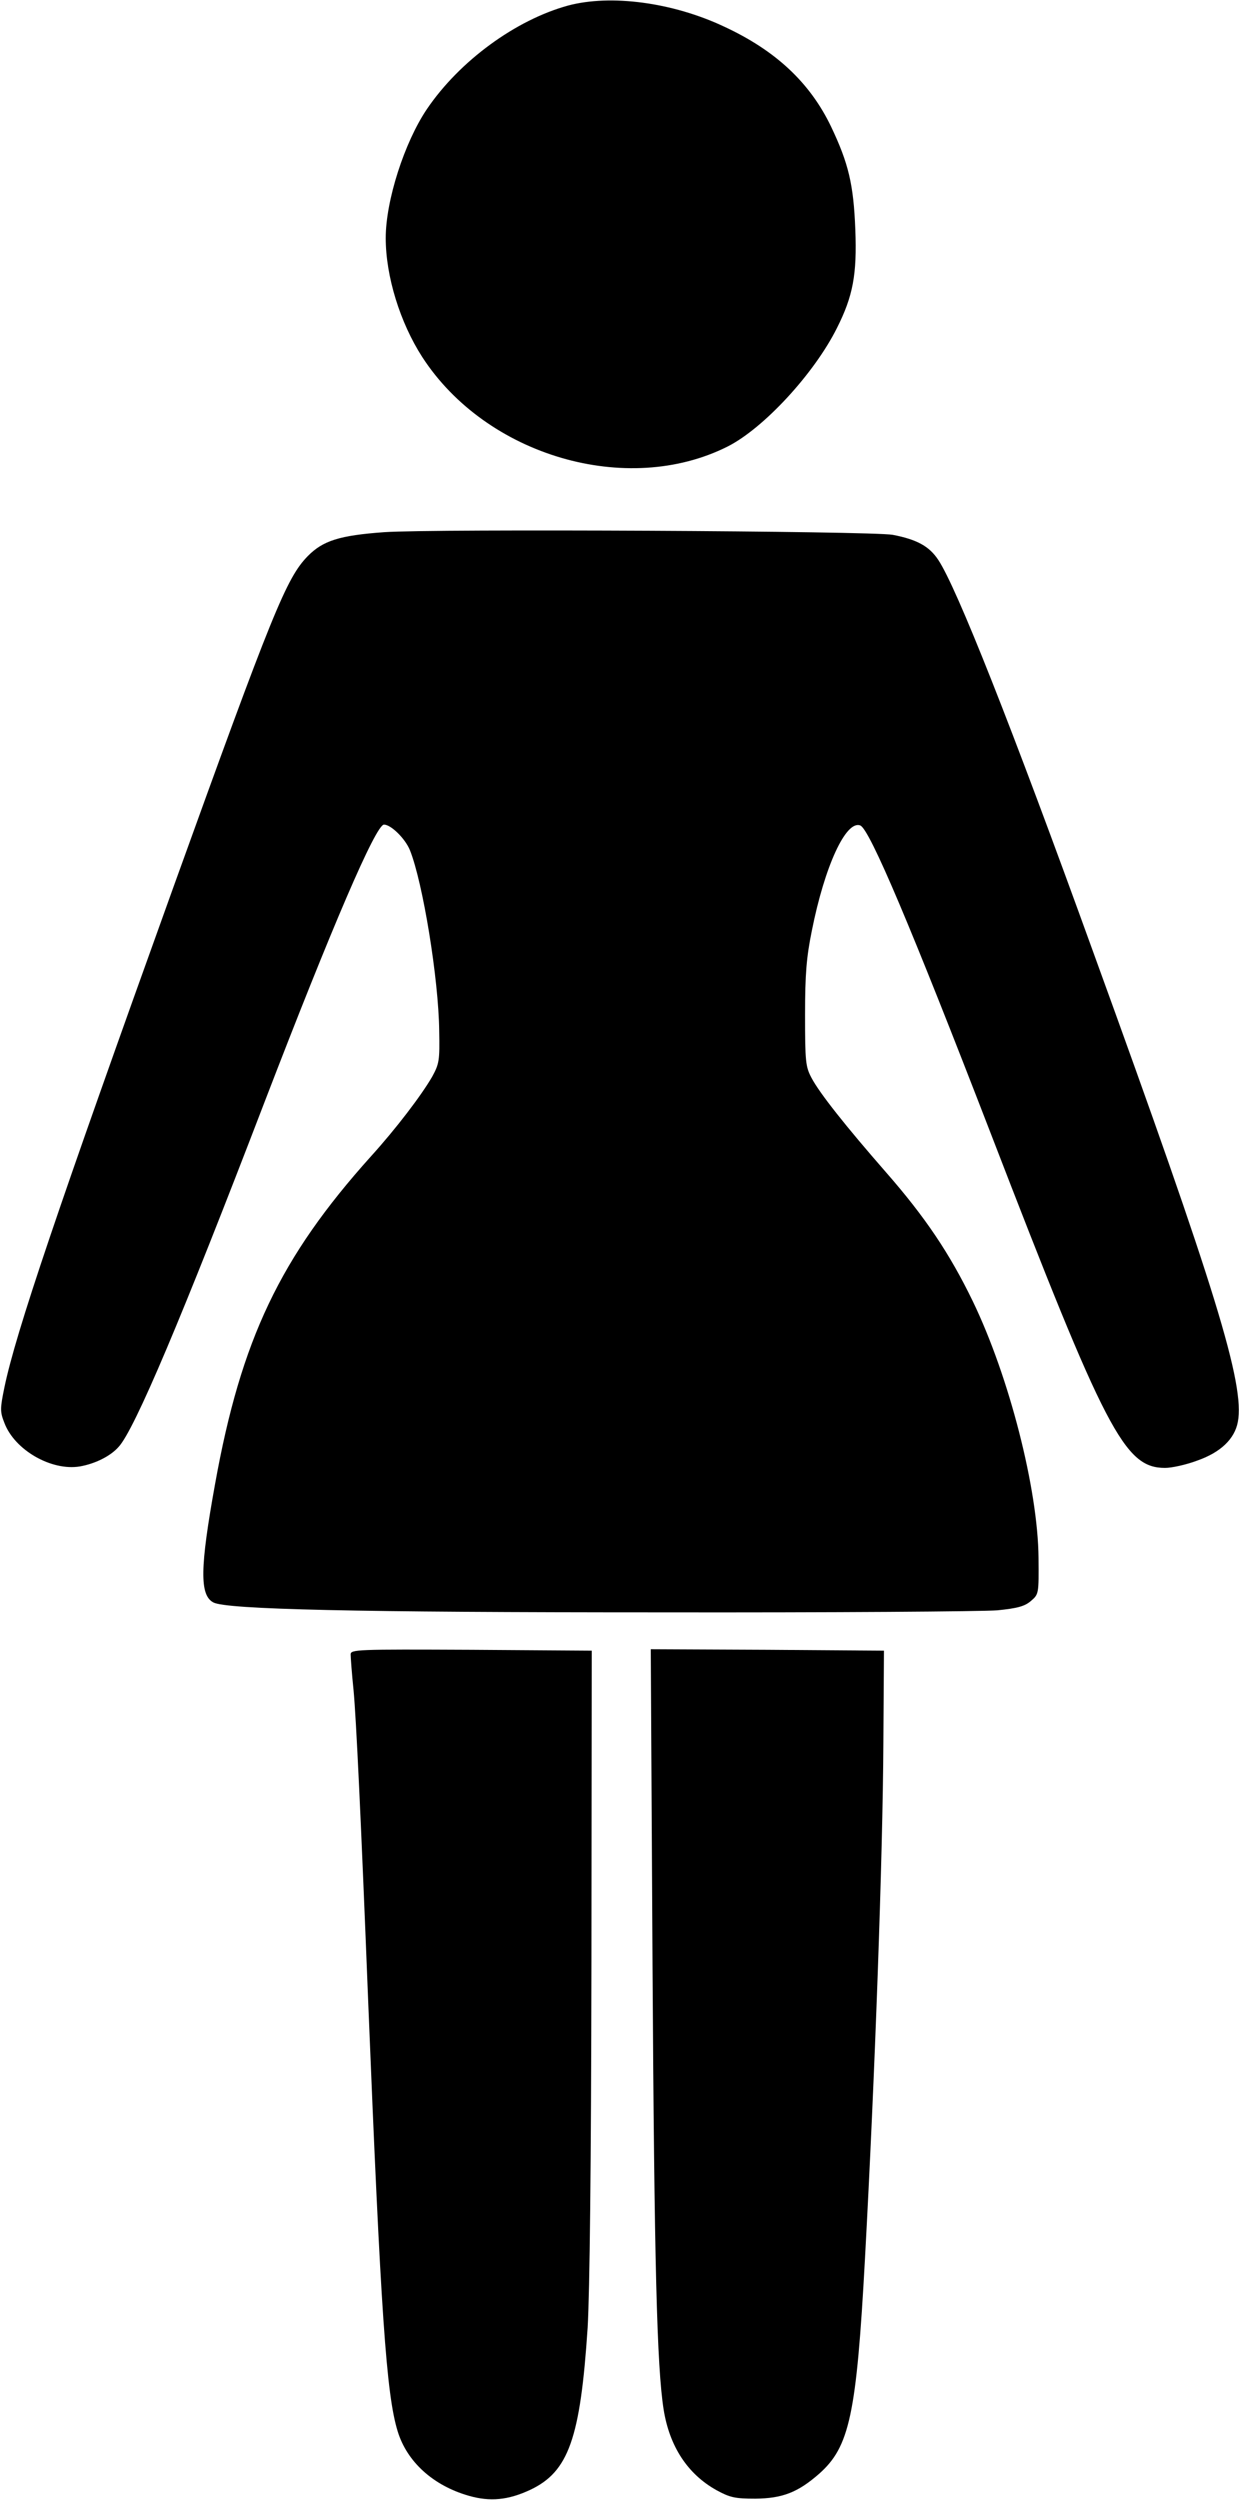 <?xml version="1.0" standalone="no"?>
<!DOCTYPE svg PUBLIC "-//W3C//DTD SVG 20010904//EN"
 "http://www.w3.org/TR/2001/REC-SVG-20010904/DTD/svg10.dtd">
<svg version="1.0" xmlns="http://www.w3.org/2000/svg"
 width="424pt" height="855pt" viewBox="0 0 424 855"
 preserveAspectRatio="xMidYMid meet">

<g transform="translate(0,855) scale(0.1,-0.1)"
fill="#000000" stroke="none">
<path d="M1944 8531 c-179 -49 -371 -189 -483 -354 -77 -114 -141 -313 -141
-441 0 -131 49 -289 125 -407 219 -338 701 -479 1045 -306 123 62 296 249 374
405 55 109 69 183 63 337 -6 154 -23 226 -83 352 -72 150 -189 260 -366 342
-176 83 -388 111 -534 72z"/>
<path d="M1314 6730 c-152 -11 -209 -29 -261 -82 -73 -75 -120 -190 -460
-1133 -396 -1100 -539 -1522 -578 -1710 -15 -73 -15 -83 0 -121 35 -93 161
-165 258 -149 52 9 105 35 133 67 54 58 217 443 500 1181 229 595 380 947 408
947 24 0 73 -48 89 -88 44 -110 98 -440 100 -617 2 -102 0 -113 -24 -157 -37
-64 -123 -177 -210 -273 -310 -345 -444 -625 -533 -1120 -52 -287 -53 -380 -6
-405 44 -24 488 -34 1530 -34 586 -1 1105 3 1153 7 70 7 94 14 115 32 27 23
27 25 26 147 -2 235 -100 619 -225 878 -79 163 -163 288 -297 441 -138 158
-227 270 -255 323 -20 38 -22 54 -22 216 0 140 5 197 23 286 44 222 117 380
166 361 32 -12 176 -353 446 -1052 394 -1021 458 -1145 597 -1145 23 0 73 11
110 25 80 28 128 74 139 132 24 129 -74 449 -493 1602 -284 785 -469 1251
-532 1346 -31 47 -73 70 -156 86 -72 13 -1567 21 -1741 9z"/>
<path d="M1200 2892 c0 -10 4 -65 10 -123 9 -97 25 -432 50 -1064 43 -1064 62
-1344 101 -1470 32 -104 121 -185 243 -220 73 -21 135 -15 210 20 132 62 172
176 197 555 7 122 12 545 13 1250 l1 1065 -412 3 c-395 2 -413 1 -413 -16z"/>
<path d="M2233 1833 c6 -1025 15 -1377 38 -1523 20 -126 82 -221 181 -276 46
-25 63 -29 133 -29 92 1 145 21 218 85 104 92 128 201 157 735 34 623 61 1377
63 1765 l2 315 -399 3 -399 2 6 -1077z"/>
</g>
</svg>
